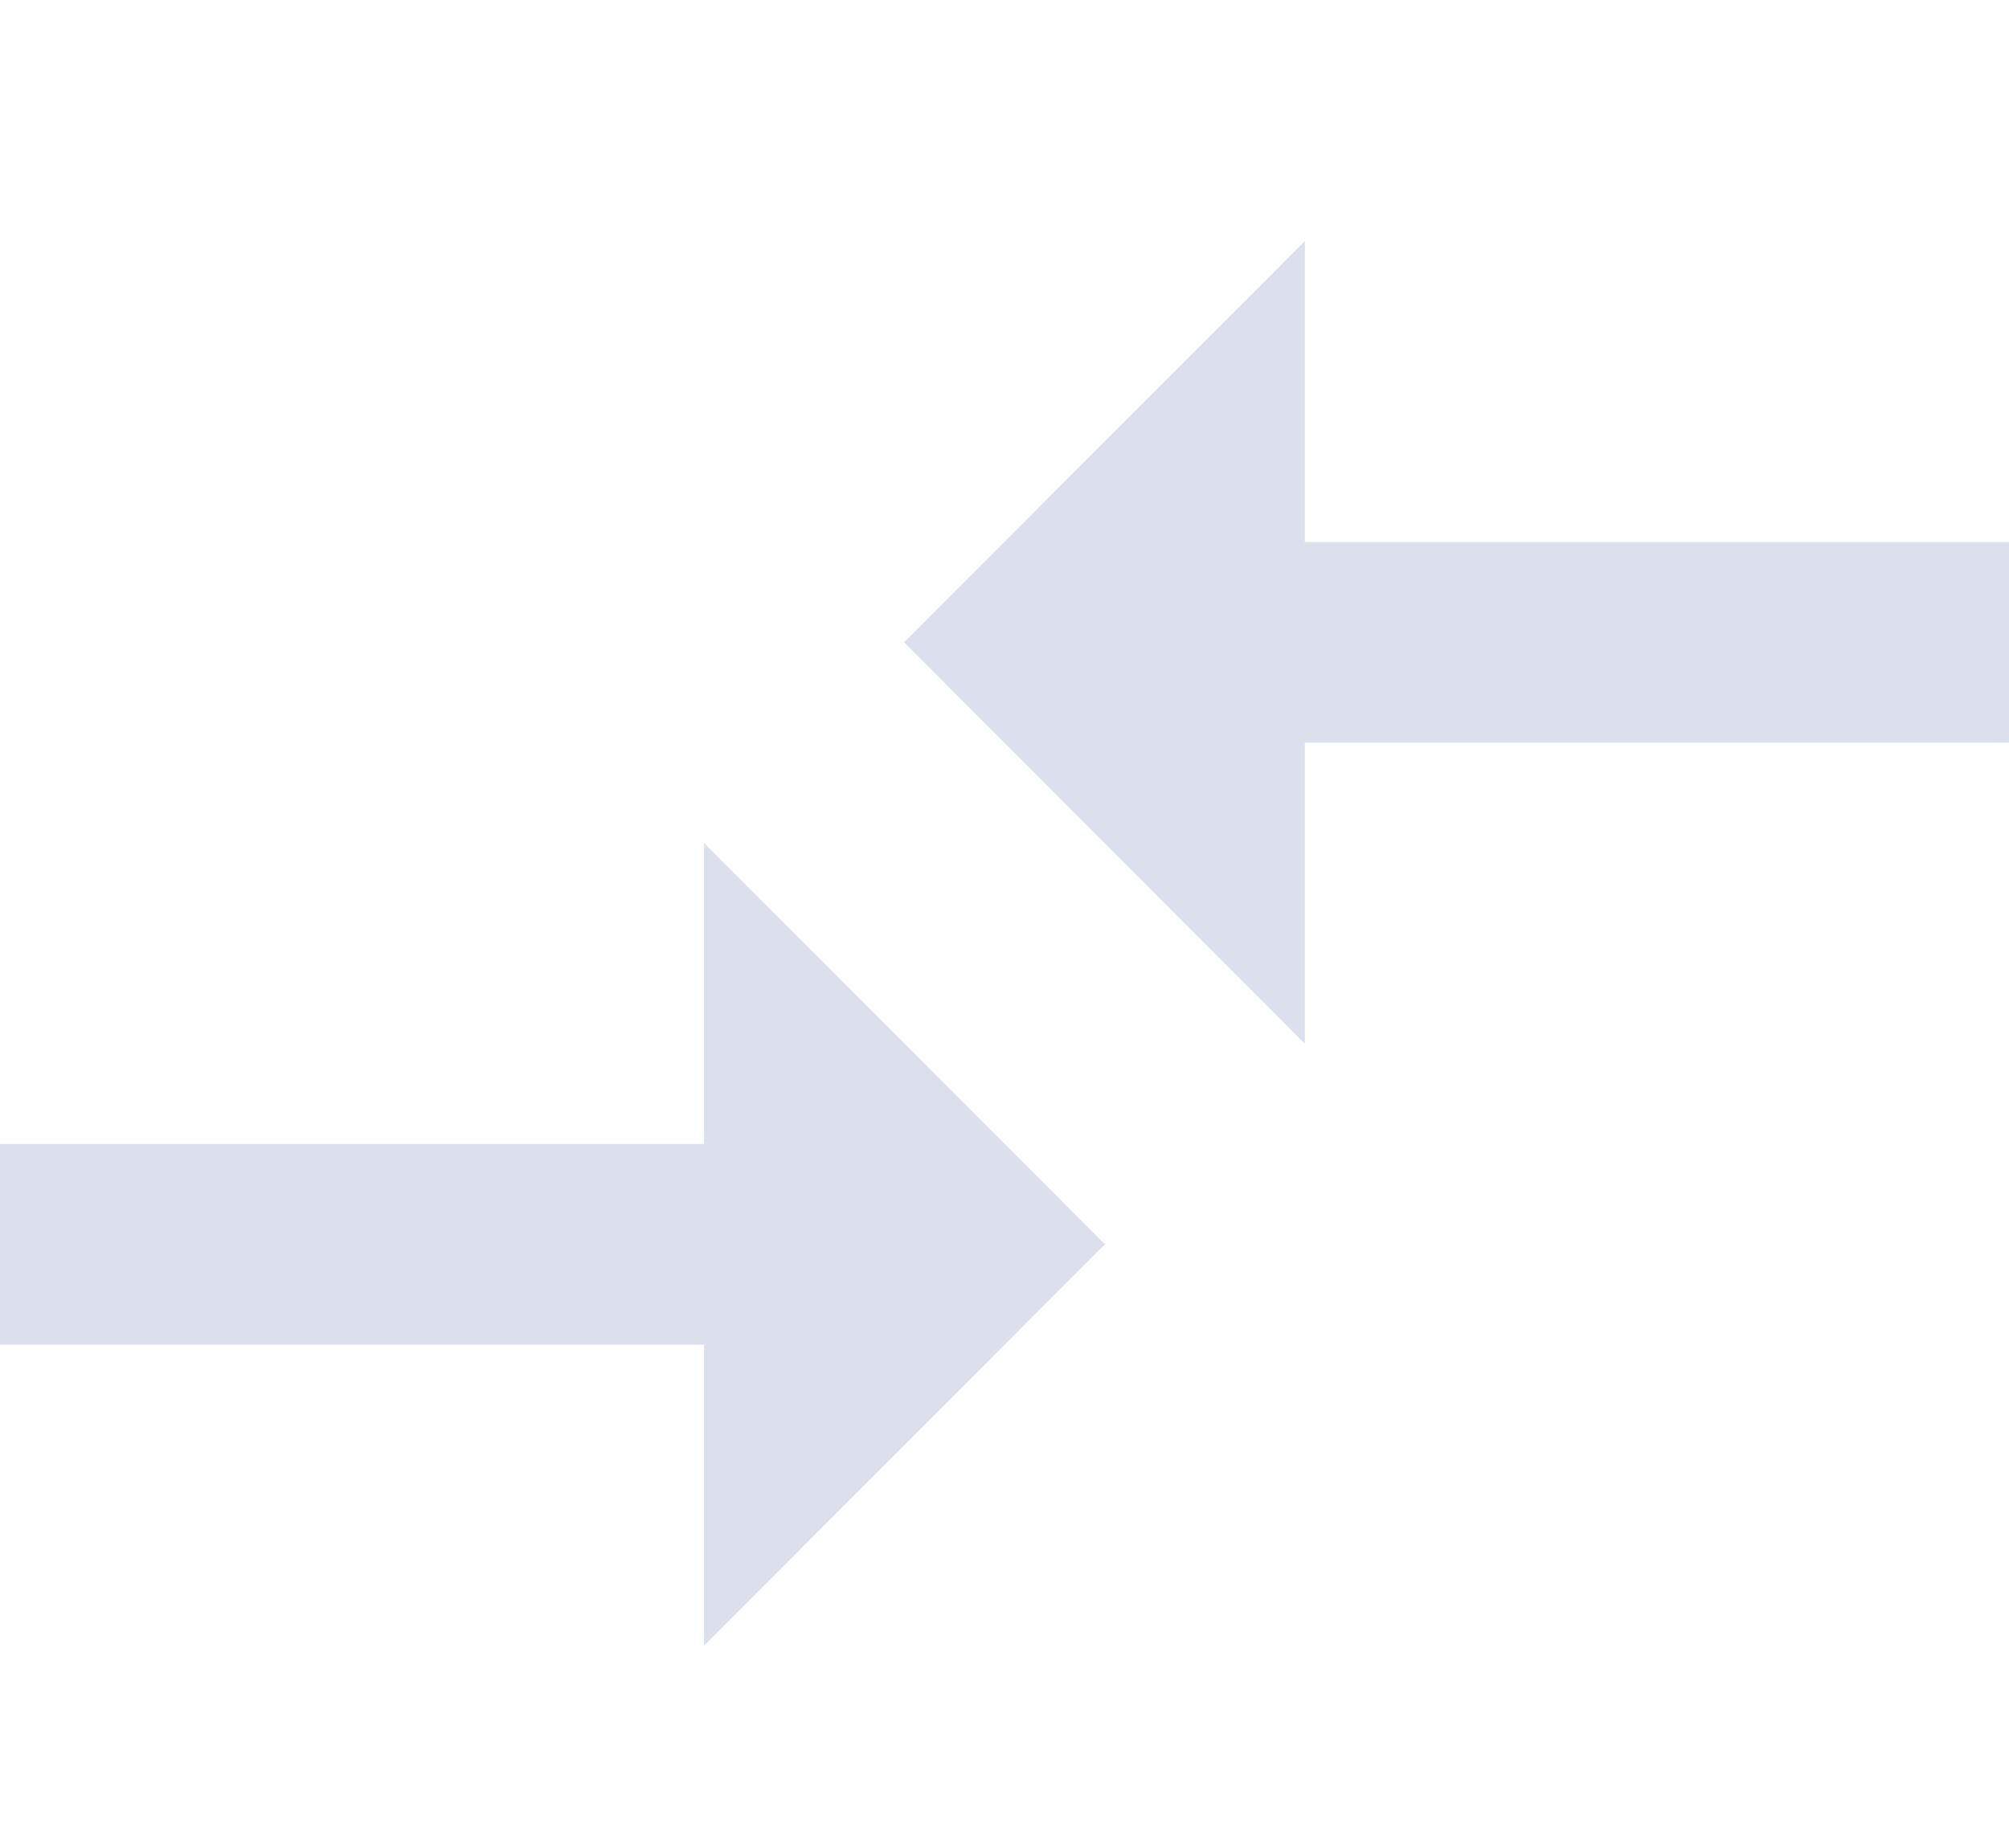 <?xml version="1.0" encoding="UTF-8" standalone="no"?>
<svg width="25px" height="23px" viewBox="0 0 25 23" version="1.1" xmlns="http://www.w3.org/2000/svg" xmlns:xlink="http://www.w3.org/1999/xlink">
    <!-- Generator: Sketch 46.2 (44496) - http://www.bohemiancoding.com/sketch -->
    <title>Icon/Transfers</title>
    <desc>Created with Sketch.</desc>
    <defs></defs>
    <g id="Symbols" stroke="none" stroke-width="1" fill="none" fill-rule="evenodd">
        <g id="Icon/Transfers" fill="#DCDFEC">
            <path d="M0,14.238 L0,16.735 L8.762,16.735 L8.762,20.481 L13.75,15.486 L8.762,10.492 L8.762,14.238 L0,14.238 Z M16.238,9.243 L25,9.243 L25,6.746 L16.238,6.746 L16.238,3 L11.25,7.994 L16.238,12.989 L16.238,9.243 Z" id="transfer"></path>
        </g>
    </g>
</svg>